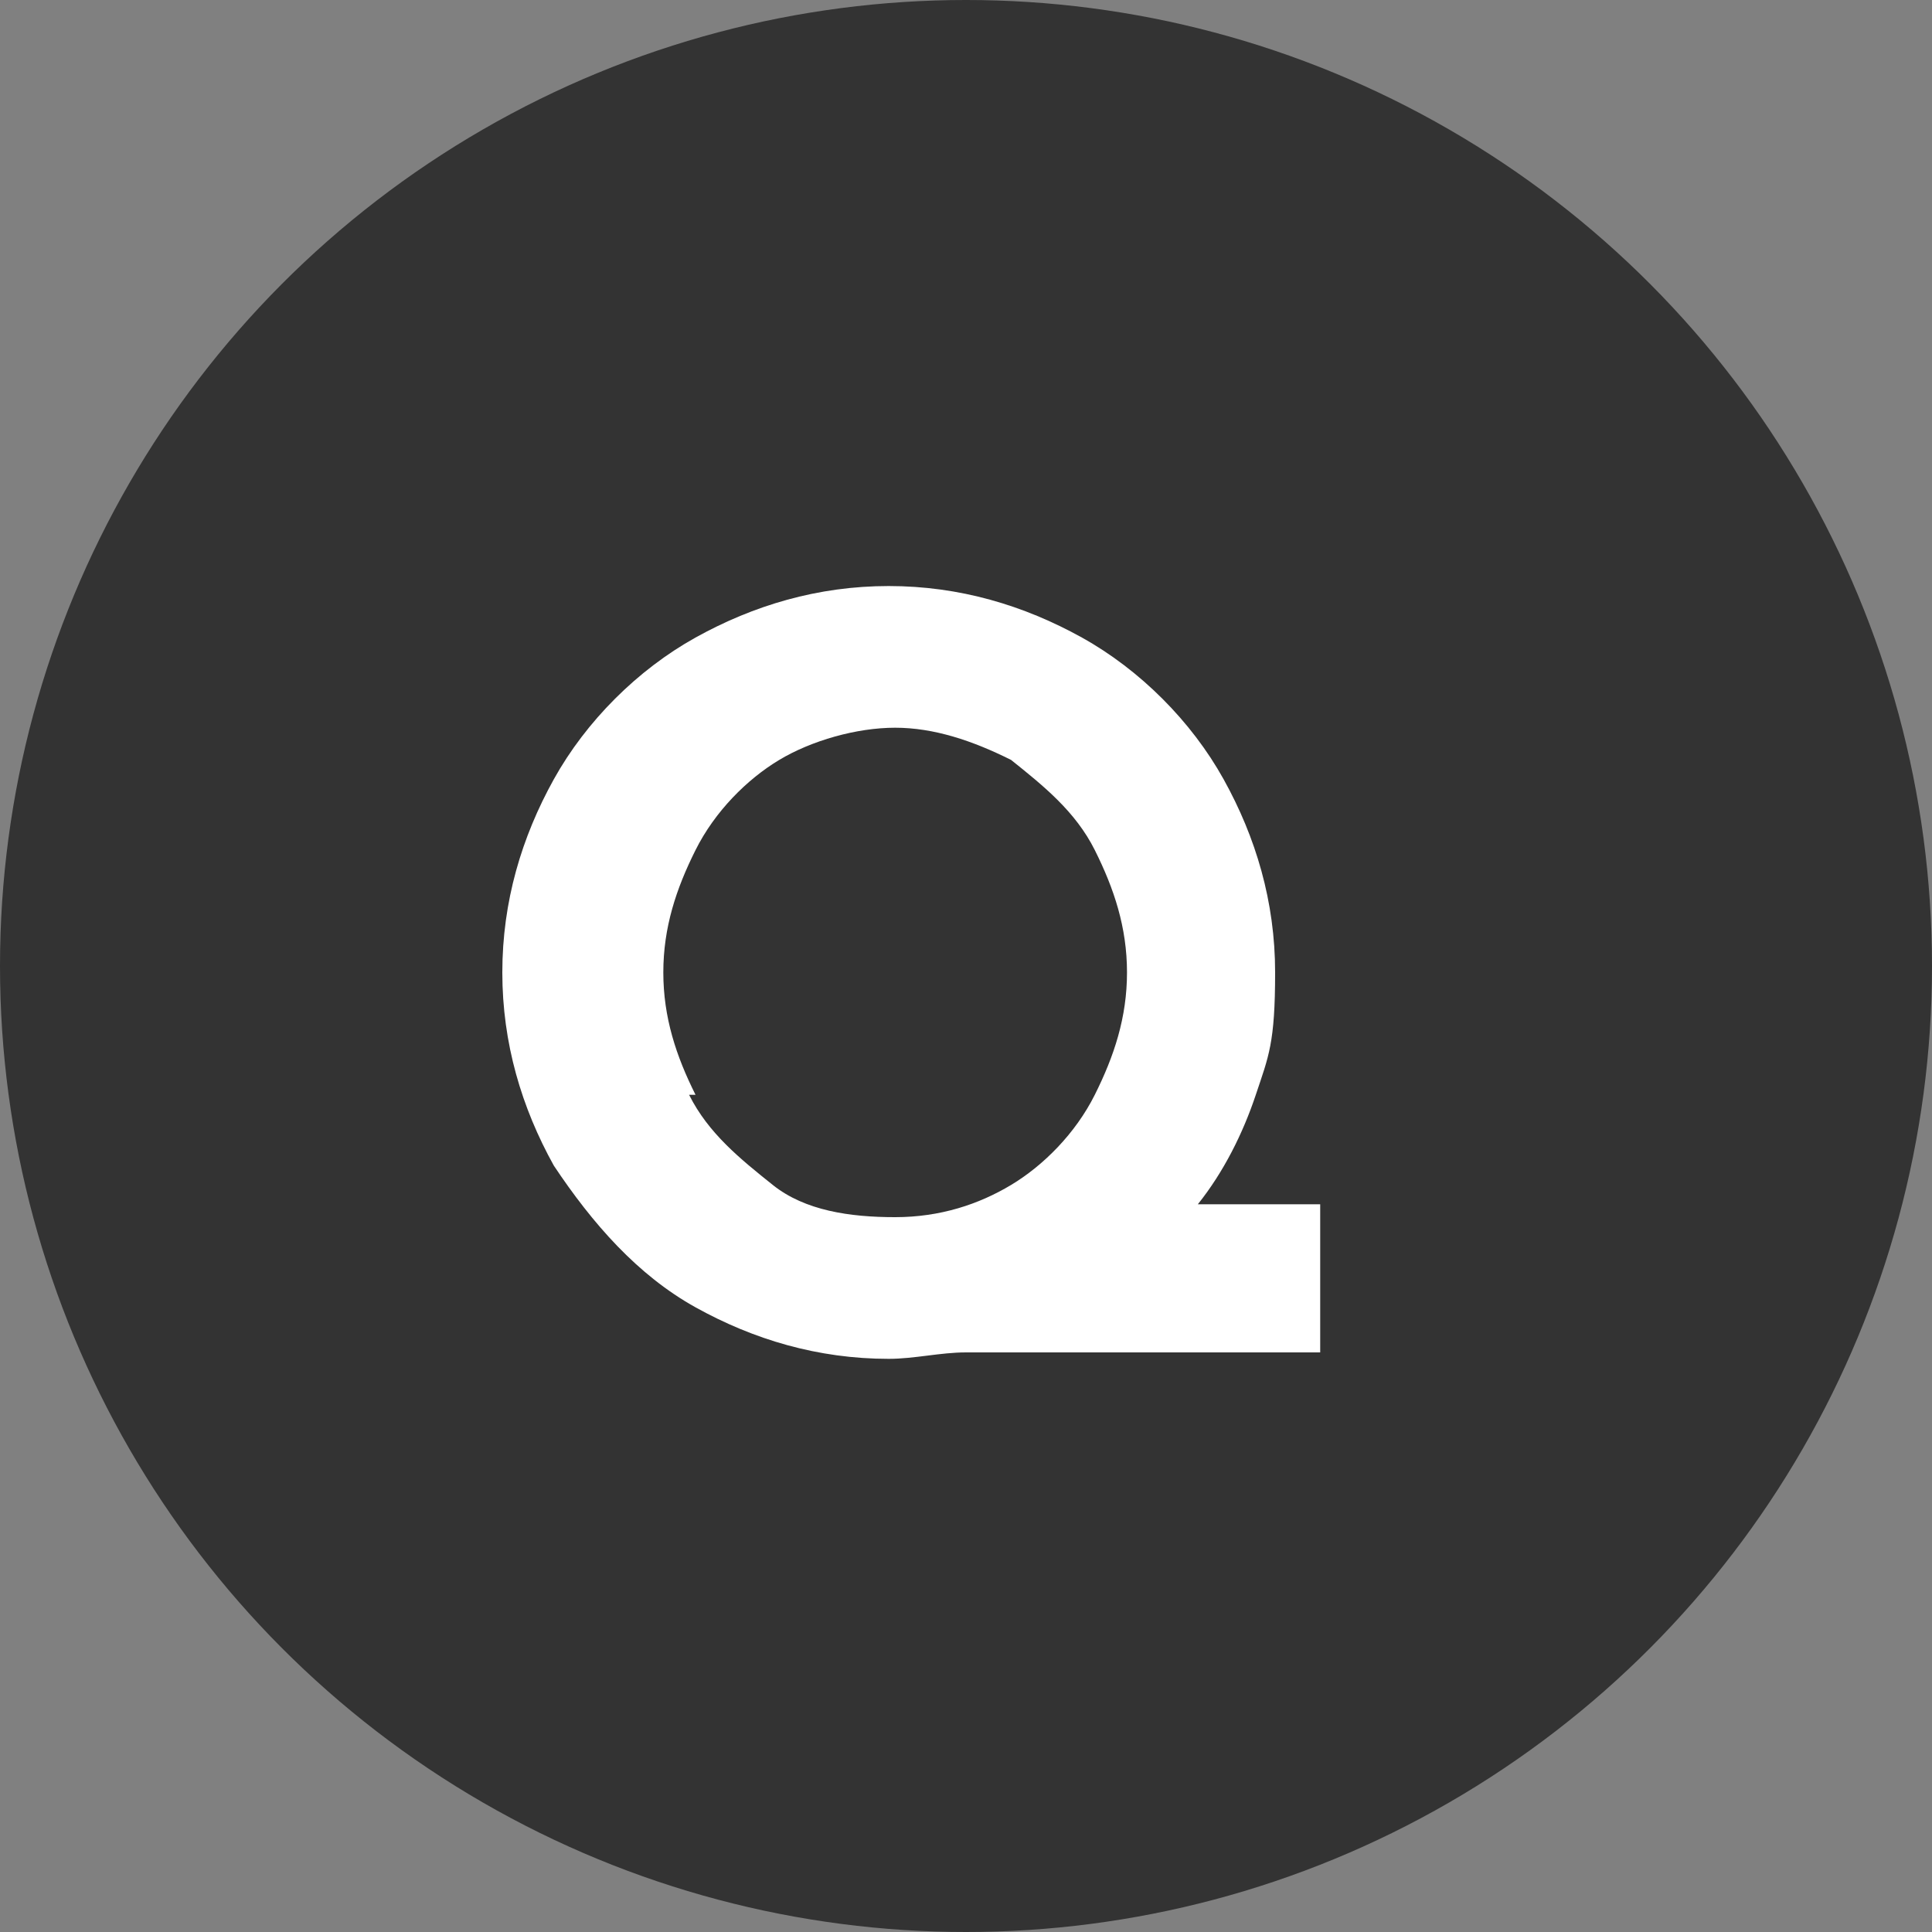 <?xml version="1.0" encoding="UTF-8"?>
<svg id="_レイヤー_1" data-name="レイヤー_1" xmlns="http://www.w3.org/2000/svg" version="1.1" viewBox="0 0 30 30">
  <rect x="0" y="0" width="30" height="30" fill="#808080" stroke="none"/>
  <!-- Generator: Adobe Illustrator 29.1.0, SVG Export Plug-In . SVG Version: 2.1.0 Build 142)  -->
  <defs>
    <style>
      .st0 {
        isolation: isolate;
      }

      .st1 {
        fill: #fff;
      }

      .st2 {
        fill: #333;
      }
    </style>
  </defs>
  <g id="_グループ_38712" data-name="グループ_38712">
    <g id="_グループ_30653" data-name="グループ_30653">
      <circle id="_楕円形_108" data-name="楕円形_108" class="st2" cx="15" cy="15" r="15"/>
      <g id="Q" class="st0">
        <g class="st0">
          <path class="st1" d="M20.5,21h-5.5c-.4,0-.8.1-1.2.1-1.1,0-2.1-.3-3-.8-.9-.5-1.6-1.3-2.2-2.2-.5-.9-.8-1.9-.8-3s.3-2.1.8-3c.5-.9,1.3-1.7,2.2-2.2.9-.5,1.9-.8,3-.8s2.1.3,3,.8c.9.5,1.7,1.3,2.2,2.2.5.9.8,1.9.8,3s-.1,1.3-.3,1.9-.5,1.2-.9,1.7h1.9v2.3ZM10.7,17c.3.6.8,1,1.3,1.4s1.2.5,1.9.5,1.3-.2,1.8-.5c.5-.3,1-.8,1.3-1.4.3-.6.5-1.2.5-1.9s-.2-1.3-.5-1.9c-.3-.6-.8-1-1.3-1.4-.6-.3-1.2-.5-1.8-.5s-1.3.2-1.8.5c-.5.3-1,.8-1.3,1.4-.3.6-.5,1.2-.5,1.9s.2,1.3.5,1.9Z"/>
        </g>
      </g>
    </g>
  </g>
</svg>